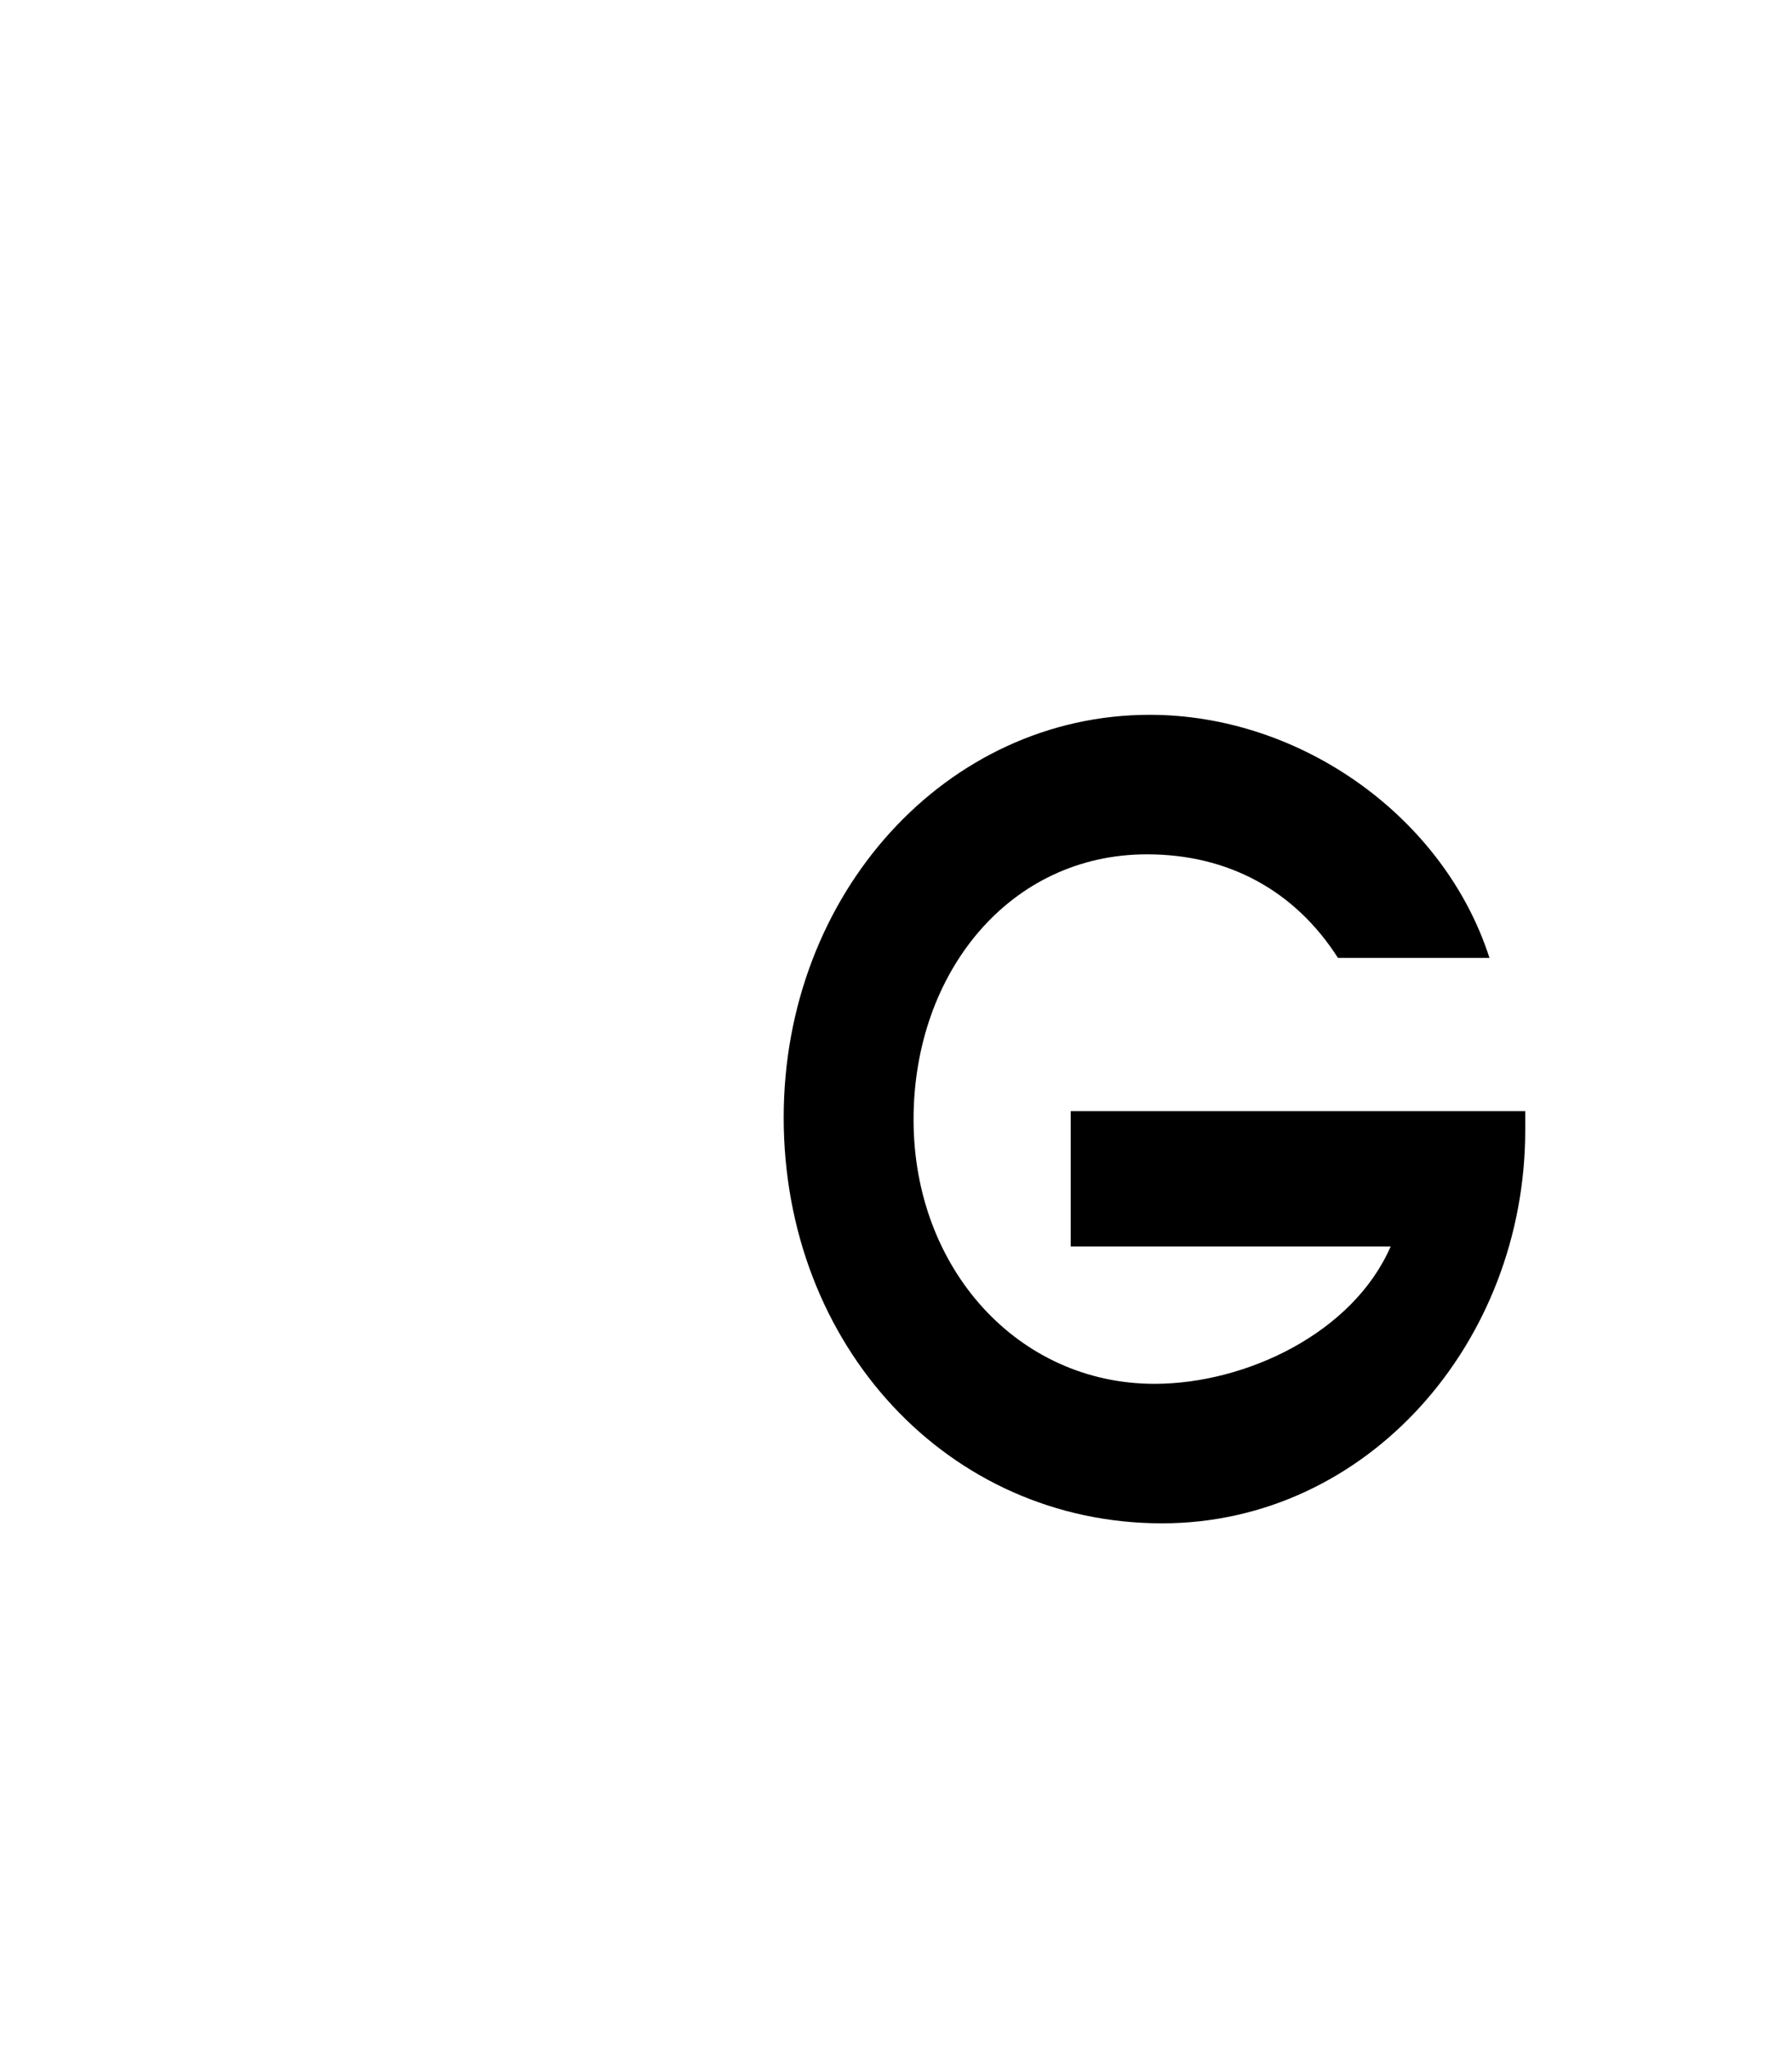 <?xml version="1.0" encoding="UTF-8" standalone="no"?>
<svg
   xmlns:dc="http://purl.org/dc/elements/1.1/"
   xmlns:cc="http://creativecommons.org/ns#"
   xmlns:rdf="http://www.w3.org/1999/02/22-rdf-syntax-ns#"
   xmlns:svg="http://www.w3.org/2000/svg"
   xmlns="http://www.w3.org/2000/svg"
   xmlns:sodipodi="http://sodipodi.sourceforge.net/DTD/sodipodi-0.dtd"
   xmlns:inkscape="http://www.inkscape.org/namespaces/inkscape"
   viewBox="0 0 448 512"
   version="1.1"
   id="svg4"
   sodipodi:docname="ff06-go-file.svg"
   inkscape:version="0.92.4 (5da689c313, 2019-01-14)">
  <defs
     id="defs8" />
  <sodipodi:namedview
     pagecolor="#ffffff"
     bordercolor="#666666"
     borderopacity="1"
     objecttolerance="10"
     gridtolerance="10"
     guidetolerance="10"
     inkscape:pageopacity="0"
     inkscape:pageshadow="2"
     inkscape:window-width="1280"
     inkscape:window-height="970"
     id="namedview6"
     showgrid="false"
     inkscape:zoom="2.2722952"
     inkscape:cx="169.15026"
     inkscape:cy="142.82172"
     inkscape:window-x="0"
     inkscape:window-y="24"
     inkscape:window-maximized="1"
     inkscape:current-layer="svg4" />
  <path
     style="font-style:normal;font-variant:normal;font-weight:bold;font-stretch:normal;font-size:187.239px;line-height:136%;font-family:'TeX Gyre Adventor';-inkscape-font-specification:'TeX Gyre Adventor Bold';text-align:end;letter-spacing:0px;word-spacing:0px;text-anchor:end;fill:#000000;fill-opacity:1;stroke:none;stroke-width:1.331px;stroke-linecap:butt;stroke-linejoin:miter;stroke-opacity:1"
     d="m 287.44,178.608 c -50.816,0 -91.517,44.631 -91.517,100.616 0,57.041 41.171,101.405 94.575,101.405 51.287,0 90.811,-45.157 90.811,-98.237 v -4.755 H 267.678 v 33.802 h 79.991 c -9.41,21.654 -36.233,34.331 -59.053,34.331 -34.113,0 -60.226,-28.784 -60.226,-66.019 0,-36.707 23.997,-66.284 58.345,-66.284 20.232,0 36.937,8.98 47.758,25.881 h 37.875 c -11.292,-35.122 -47.051,-60.74 -84.928,-60.74 z"
     id="flowRoot112"
     inkscape:connector-curvature="0"
     sodipodi:nodetypes="ssssccccsssccs" />
</svg>
